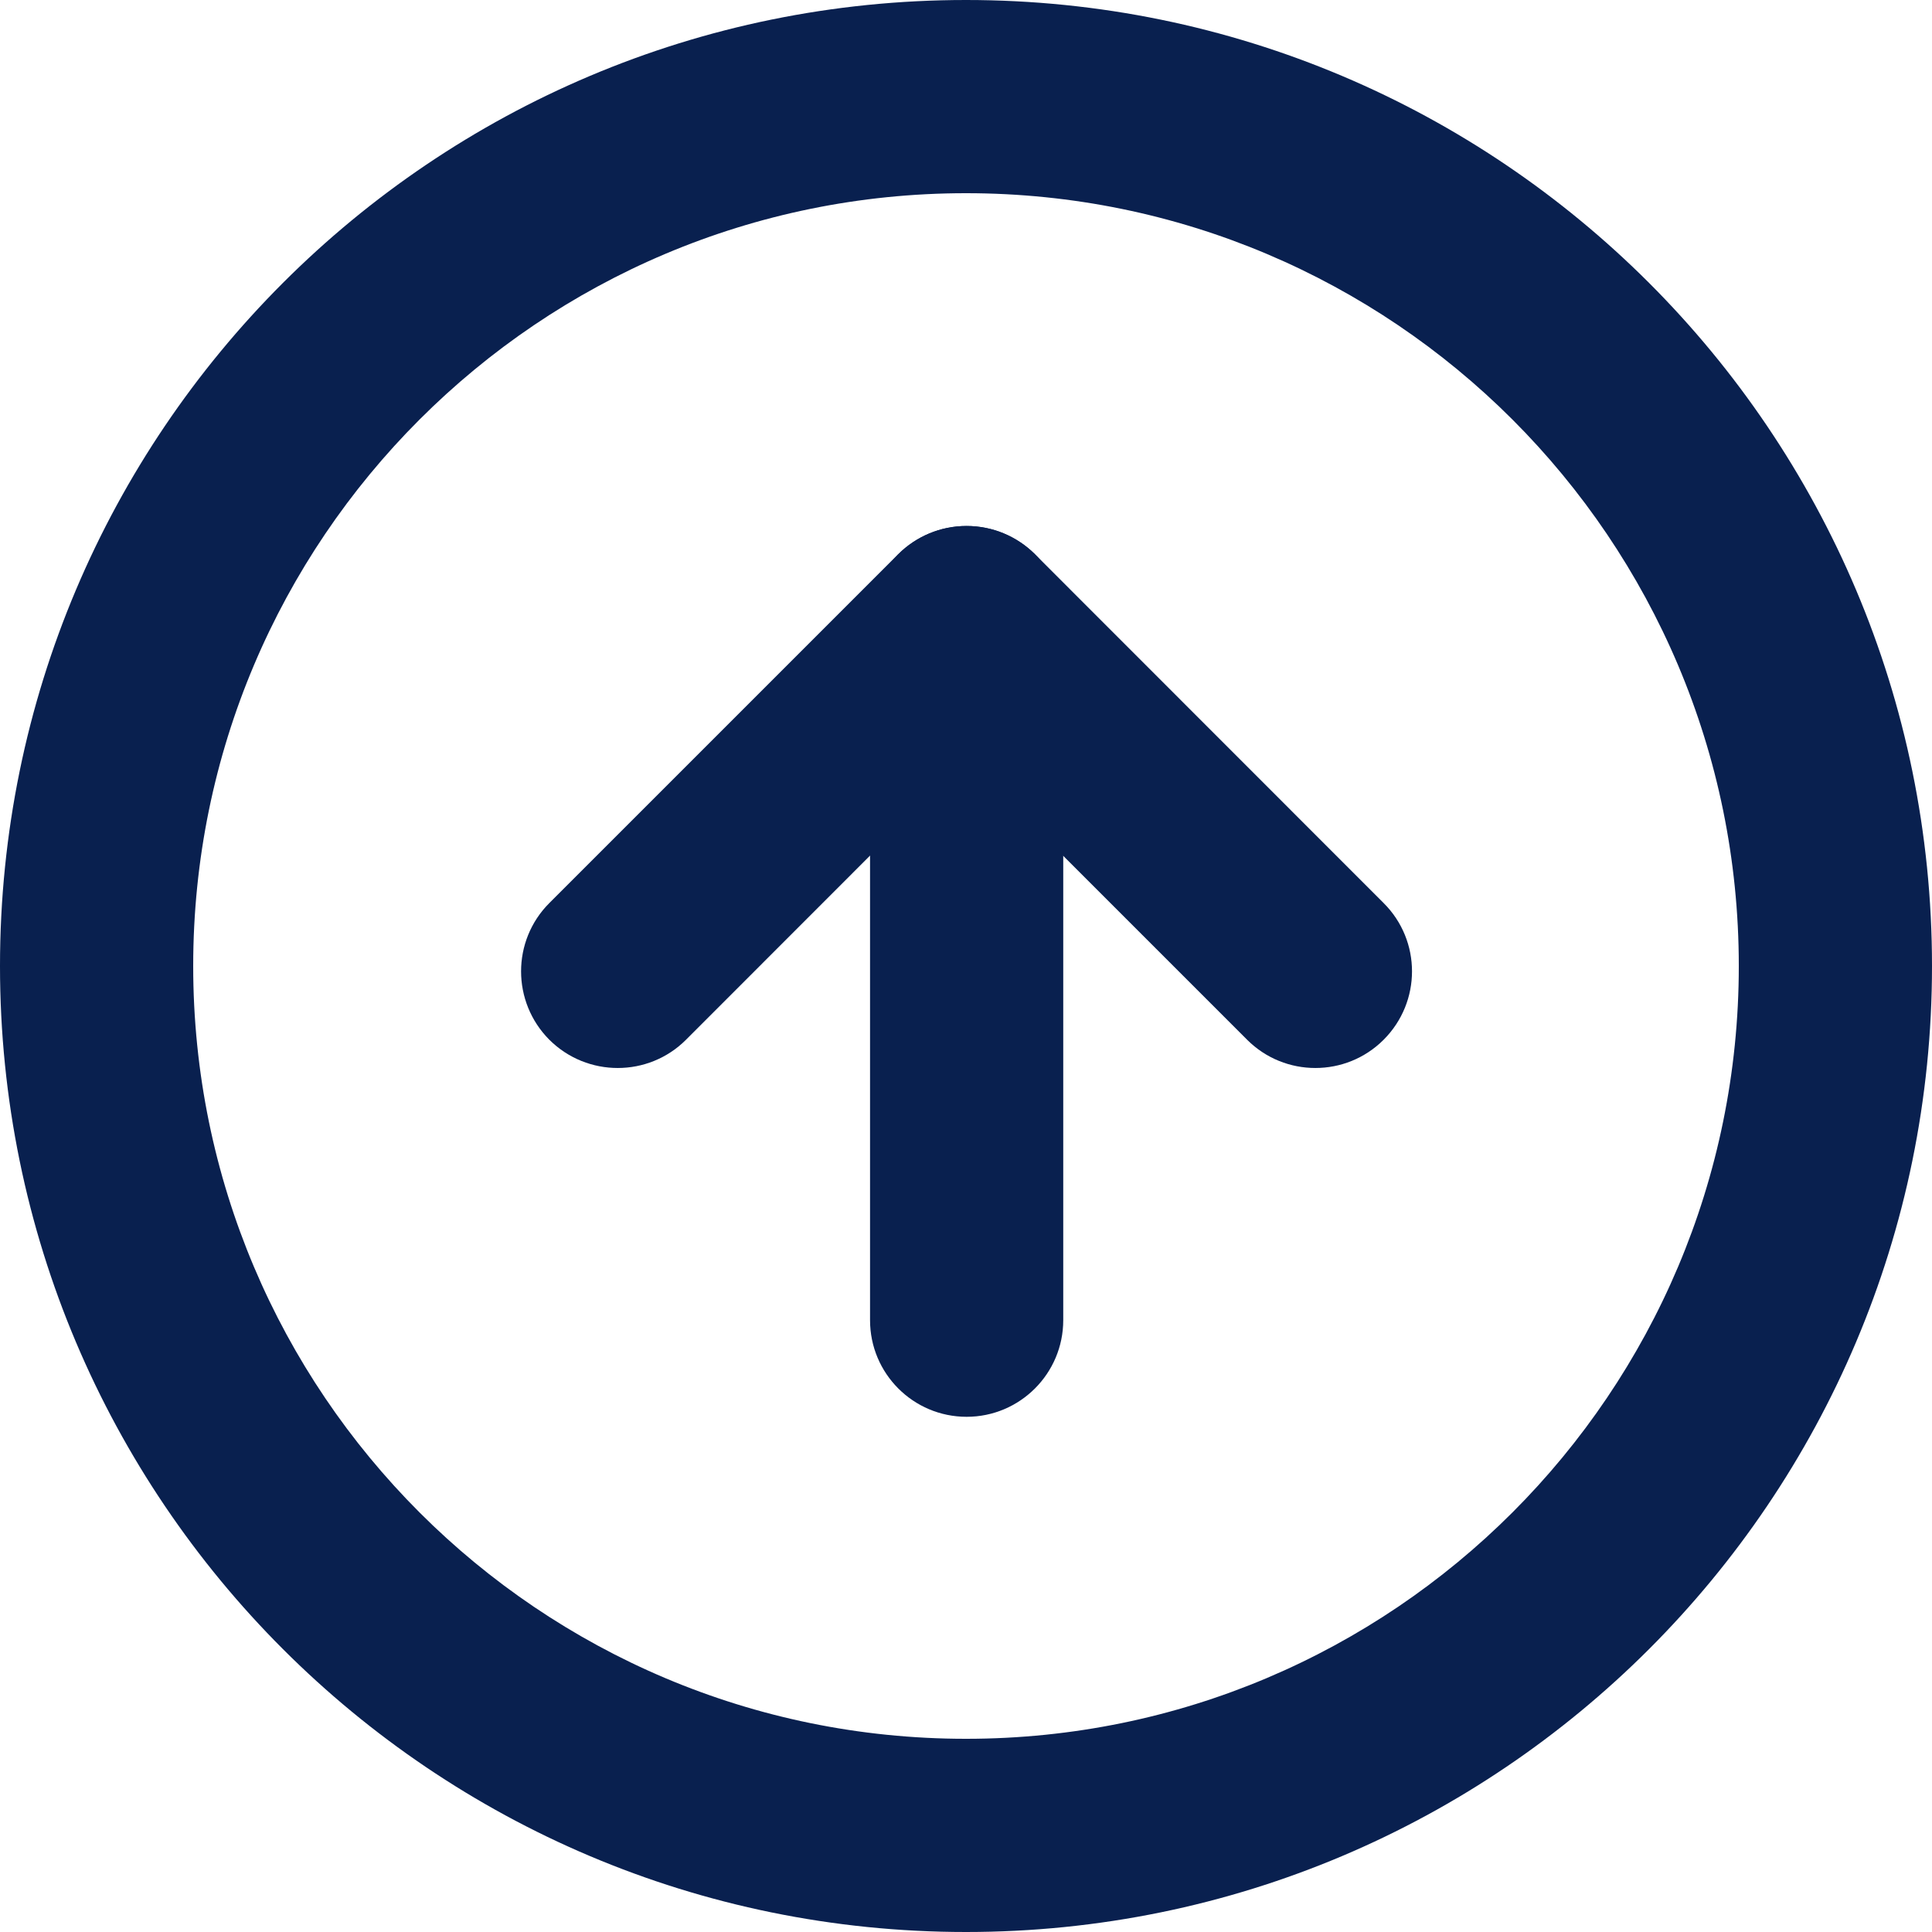 <svg width="12" height="12" viewBox="0 0 12 12" fill="none" xmlns="http://www.w3.org/2000/svg">
<g clip-path="url(#clip0)">
<path fill-rule="evenodd" clip-rule="evenodd" d="M6 1.2C3.349 1.2 1.2 3.349 1.2 6C1.2 8.651 3.349 10.8 6 10.8C8.651 10.8 10.8 8.651 10.8 6C10.8 3.349 8.651 1.2 6 1.2ZM9.53674e-07 6C9.53674e-07 2.686 2.686 0 6 0C9.314 0 12 2.686 12 6C12 9.314 9.314 12 6 12C2.686 12 9.53674e-07 9.314 9.53674e-07 6Z" fill="#09204F"/>
<path fill-rule="evenodd" clip-rule="evenodd" d="M8.594 6.458C8.36 6.692 7.98 6.692 7.746 6.458L6.003 4.715L4.261 6.458C4.027 6.692 3.647 6.692 3.412 6.458C3.178 6.223 3.178 5.843 3.412 5.609L5.579 3.442C5.692 3.33 5.844 3.267 6.003 3.267C6.162 3.267 6.315 3.33 6.428 3.442L8.594 5.609C8.829 5.843 8.829 6.223 8.594 6.458Z" fill="#09204F"/>
<path fill-rule="evenodd" clip-rule="evenodd" d="M6.004 8.8C5.672 8.8 5.404 8.531 5.404 8.2L5.404 3.867C5.404 3.535 5.672 3.267 6.004 3.267C6.335 3.267 6.604 3.535 6.604 3.867L6.604 8.2C6.604 8.531 6.335 8.8 6.004 8.8Z" fill="#09204F"/>
</g>
<defs>
<clipPath id="clip0">
<rect width="12" height="12" fill="white"/>
</clipPath>
</defs>
</svg>
